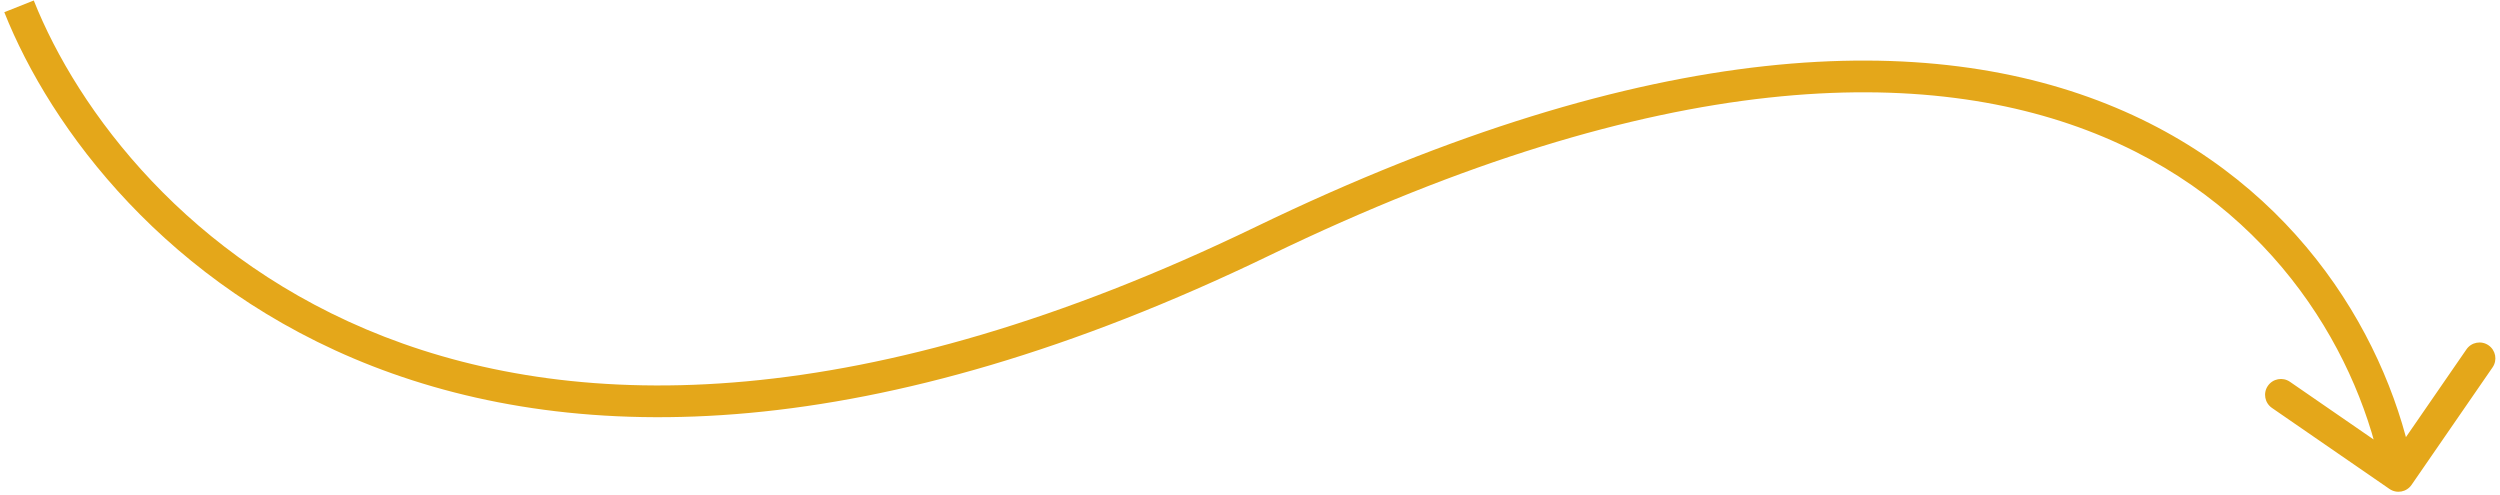 <svg width="394" height="78" viewBox="0 0 394 78" fill="none" xmlns="http://www.w3.org/2000/svg">
<path d="M376.581 77.058C377.718 77.842 379.274 77.556 380.058 76.419L392.83 57.895C393.614 56.759 393.328 55.202 392.191 54.418C391.054 53.634 389.497 53.92 388.714 55.057L377.361 71.523L360.895 60.17C359.759 59.386 358.202 59.672 357.418 60.809C356.634 61.946 356.92 63.503 358.057 64.286L376.581 77.058ZM0.677 1.923C7.964 20.255 26.324 45.114 58.755 57.722C91.252 70.356 137.453 70.528 200.088 40.251L197.912 35.75C136.164 65.598 91.438 65.063 60.567 53.062C29.631 41.035 12.182 17.331 5.323 0.077L0.677 1.923ZM200.088 40.251C261.929 10.358 304.087 10.08 331.476 21.565C358.863 33.049 372.064 56.533 375.541 75.452L380.459 74.548C376.734 54.283 362.627 29.205 333.41 16.954C304.195 4.704 260.453 5.518 197.912 35.75L200.088 40.251Z" fill="#E4A71A"/>
</svg>
